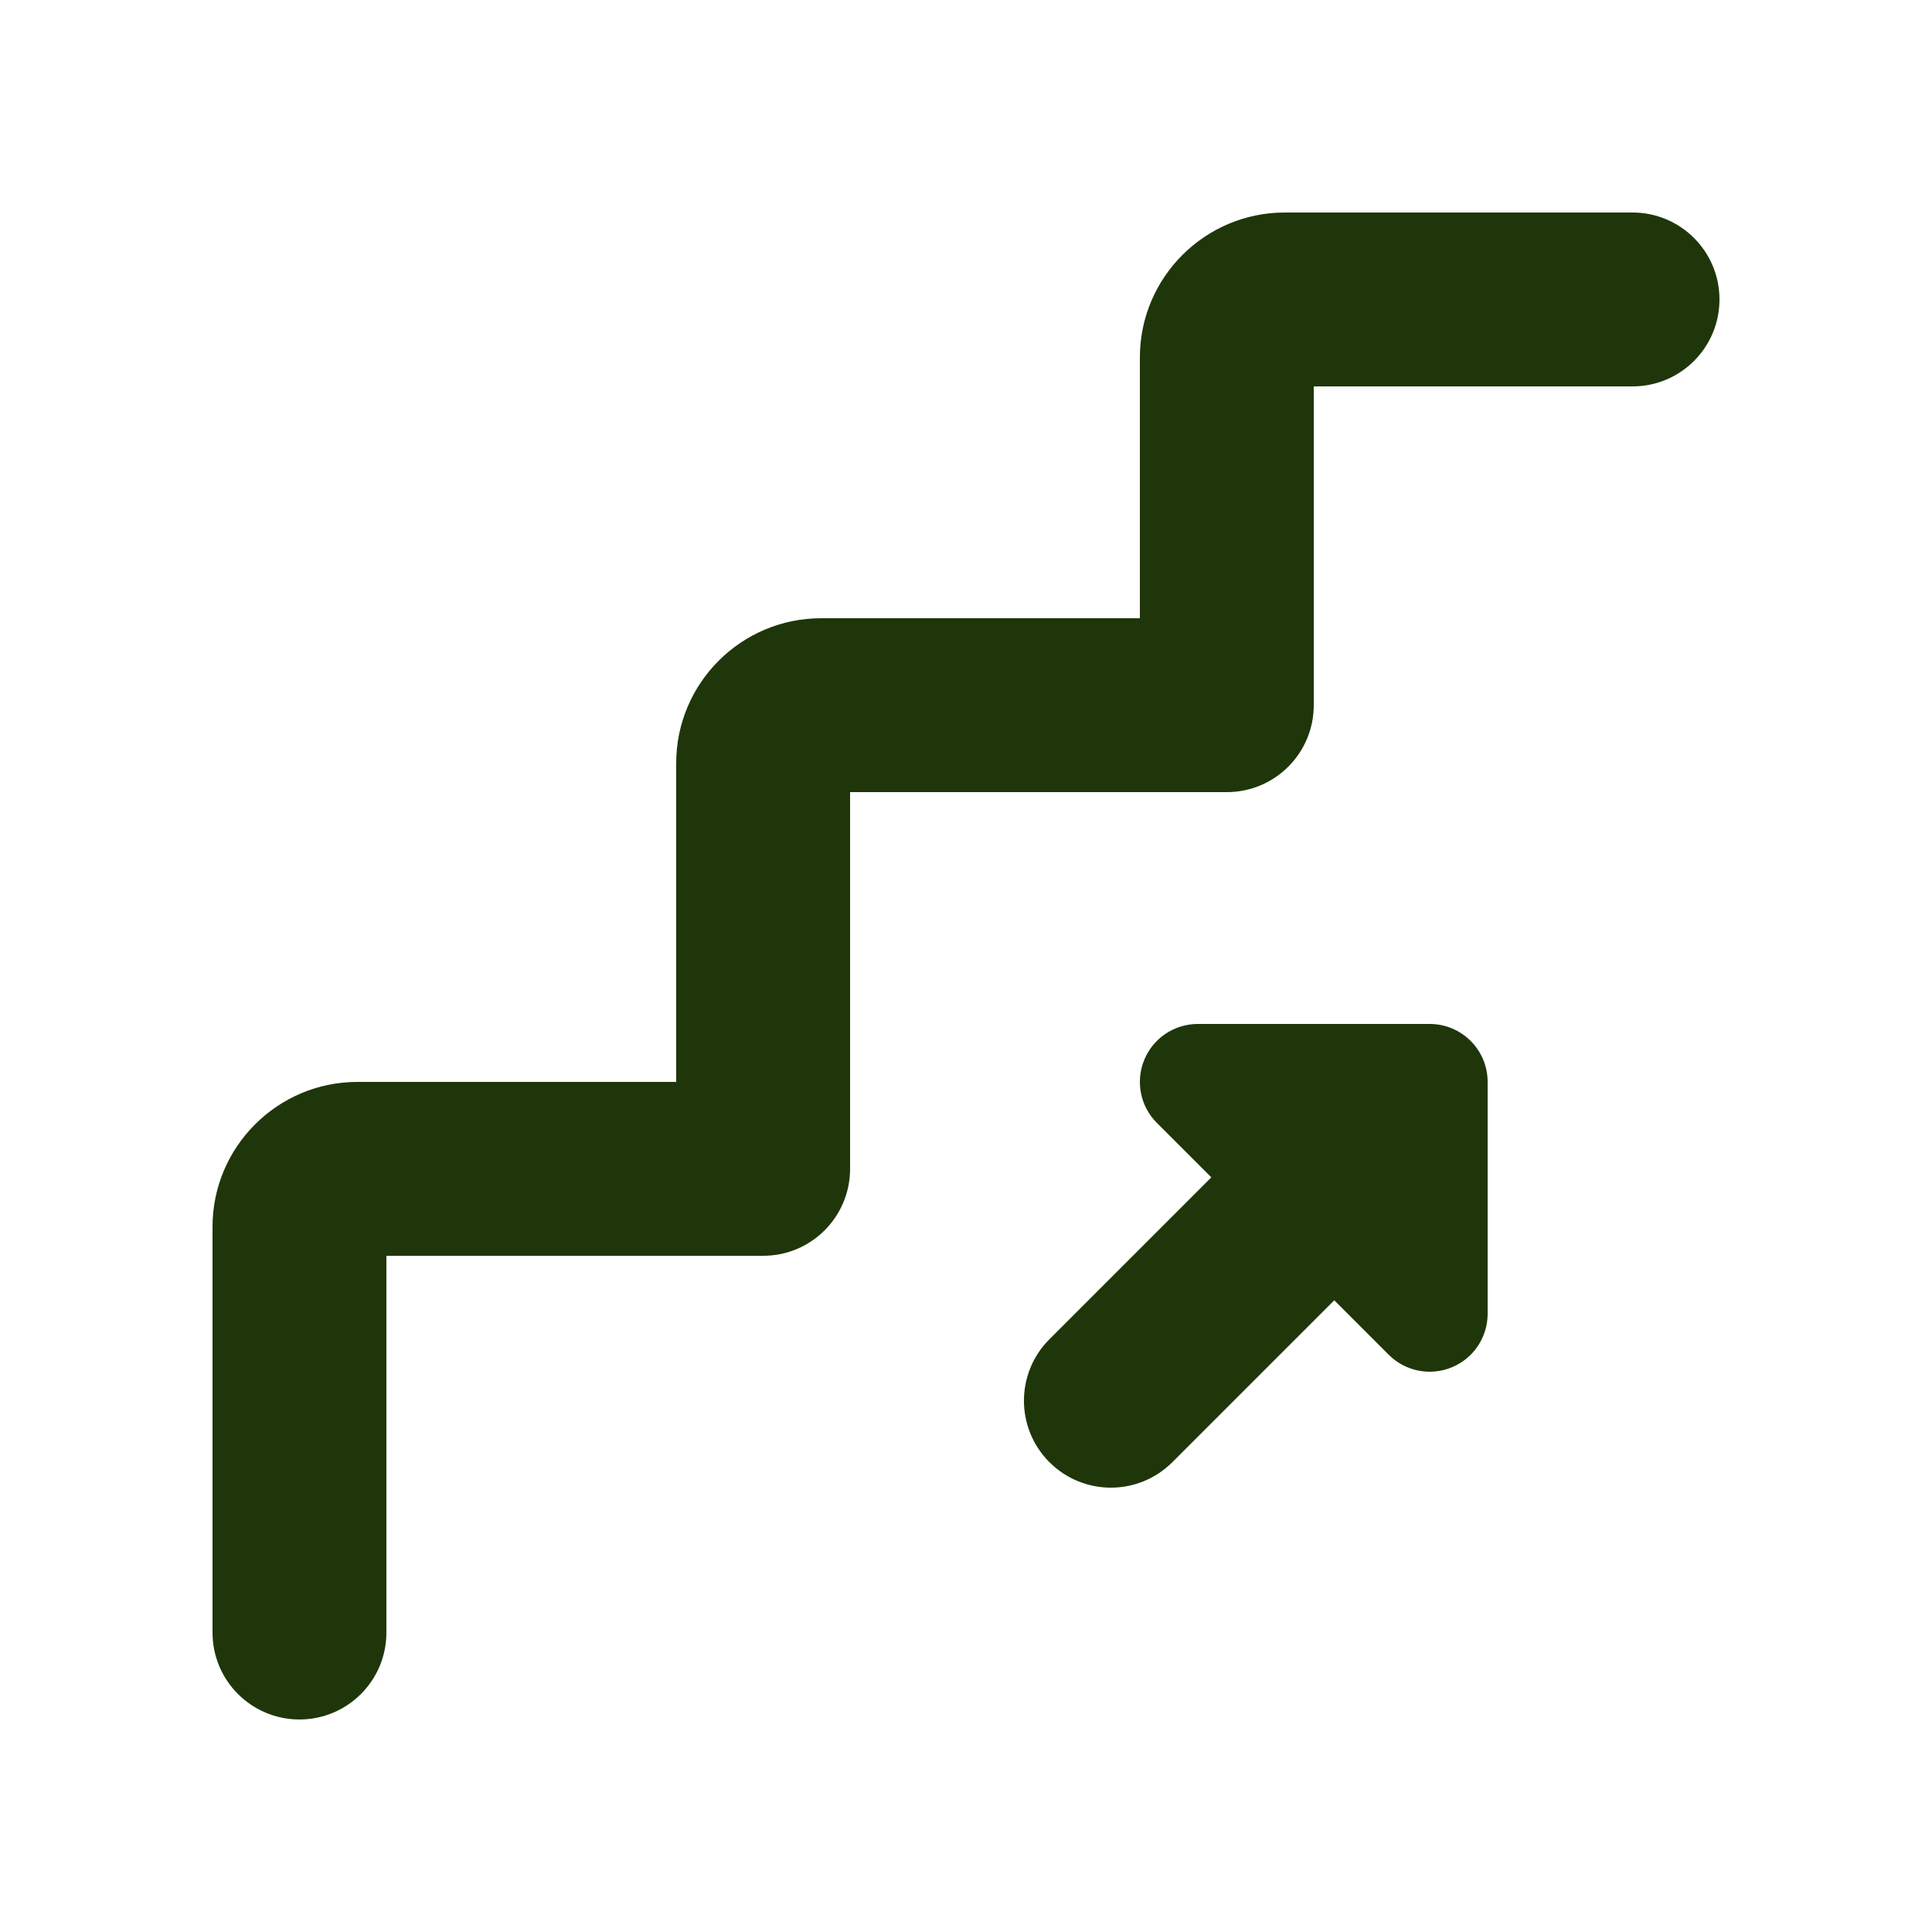 <?xml version="1.0" encoding="UTF-8"?>
<svg width="1200pt" height="1200pt" version="1.1" viewBox="0 0 1200 1200" xmlns="http://www.w3.org/2000/svg">
 <g fill="#1f360a">
  <path d="m1068 186c0 29.832-24.168 54-54 54h-198v198c0 29.832-24.168 54-54 54h-234v234c0 29.832-24.168 54-54 54h-234v234c0 29.832-24.168 54-54 54s-54-24.168-54-54v-252c0-49.621 40.379-90 90-90h198v-198c0-49.621 40.379-90 90-90h198v-162c0-49.621 40.379-90 90-90h216c29.832 0 54 24.168 54 54z"/>
  <path d="m924 672v144c0 14.555-8.746 27.684-22.223 33.254-13.523 5.594-28.969 2.461-39.238-7.801l-33.816-33.816-100.55 100.55c-21.098 21.098-55.262 21.098-76.355 0-21.098-21.07-21.098-55.285 0-76.355l100.55-100.55-33.816-33.816c-10.297-10.297-13.391-25.766-7.801-39.238 5.543-13.453 18.695-22.227 33.25-22.227h144c19.895 0 36 16.117 36 36z"/>
 </g>
</svg>

